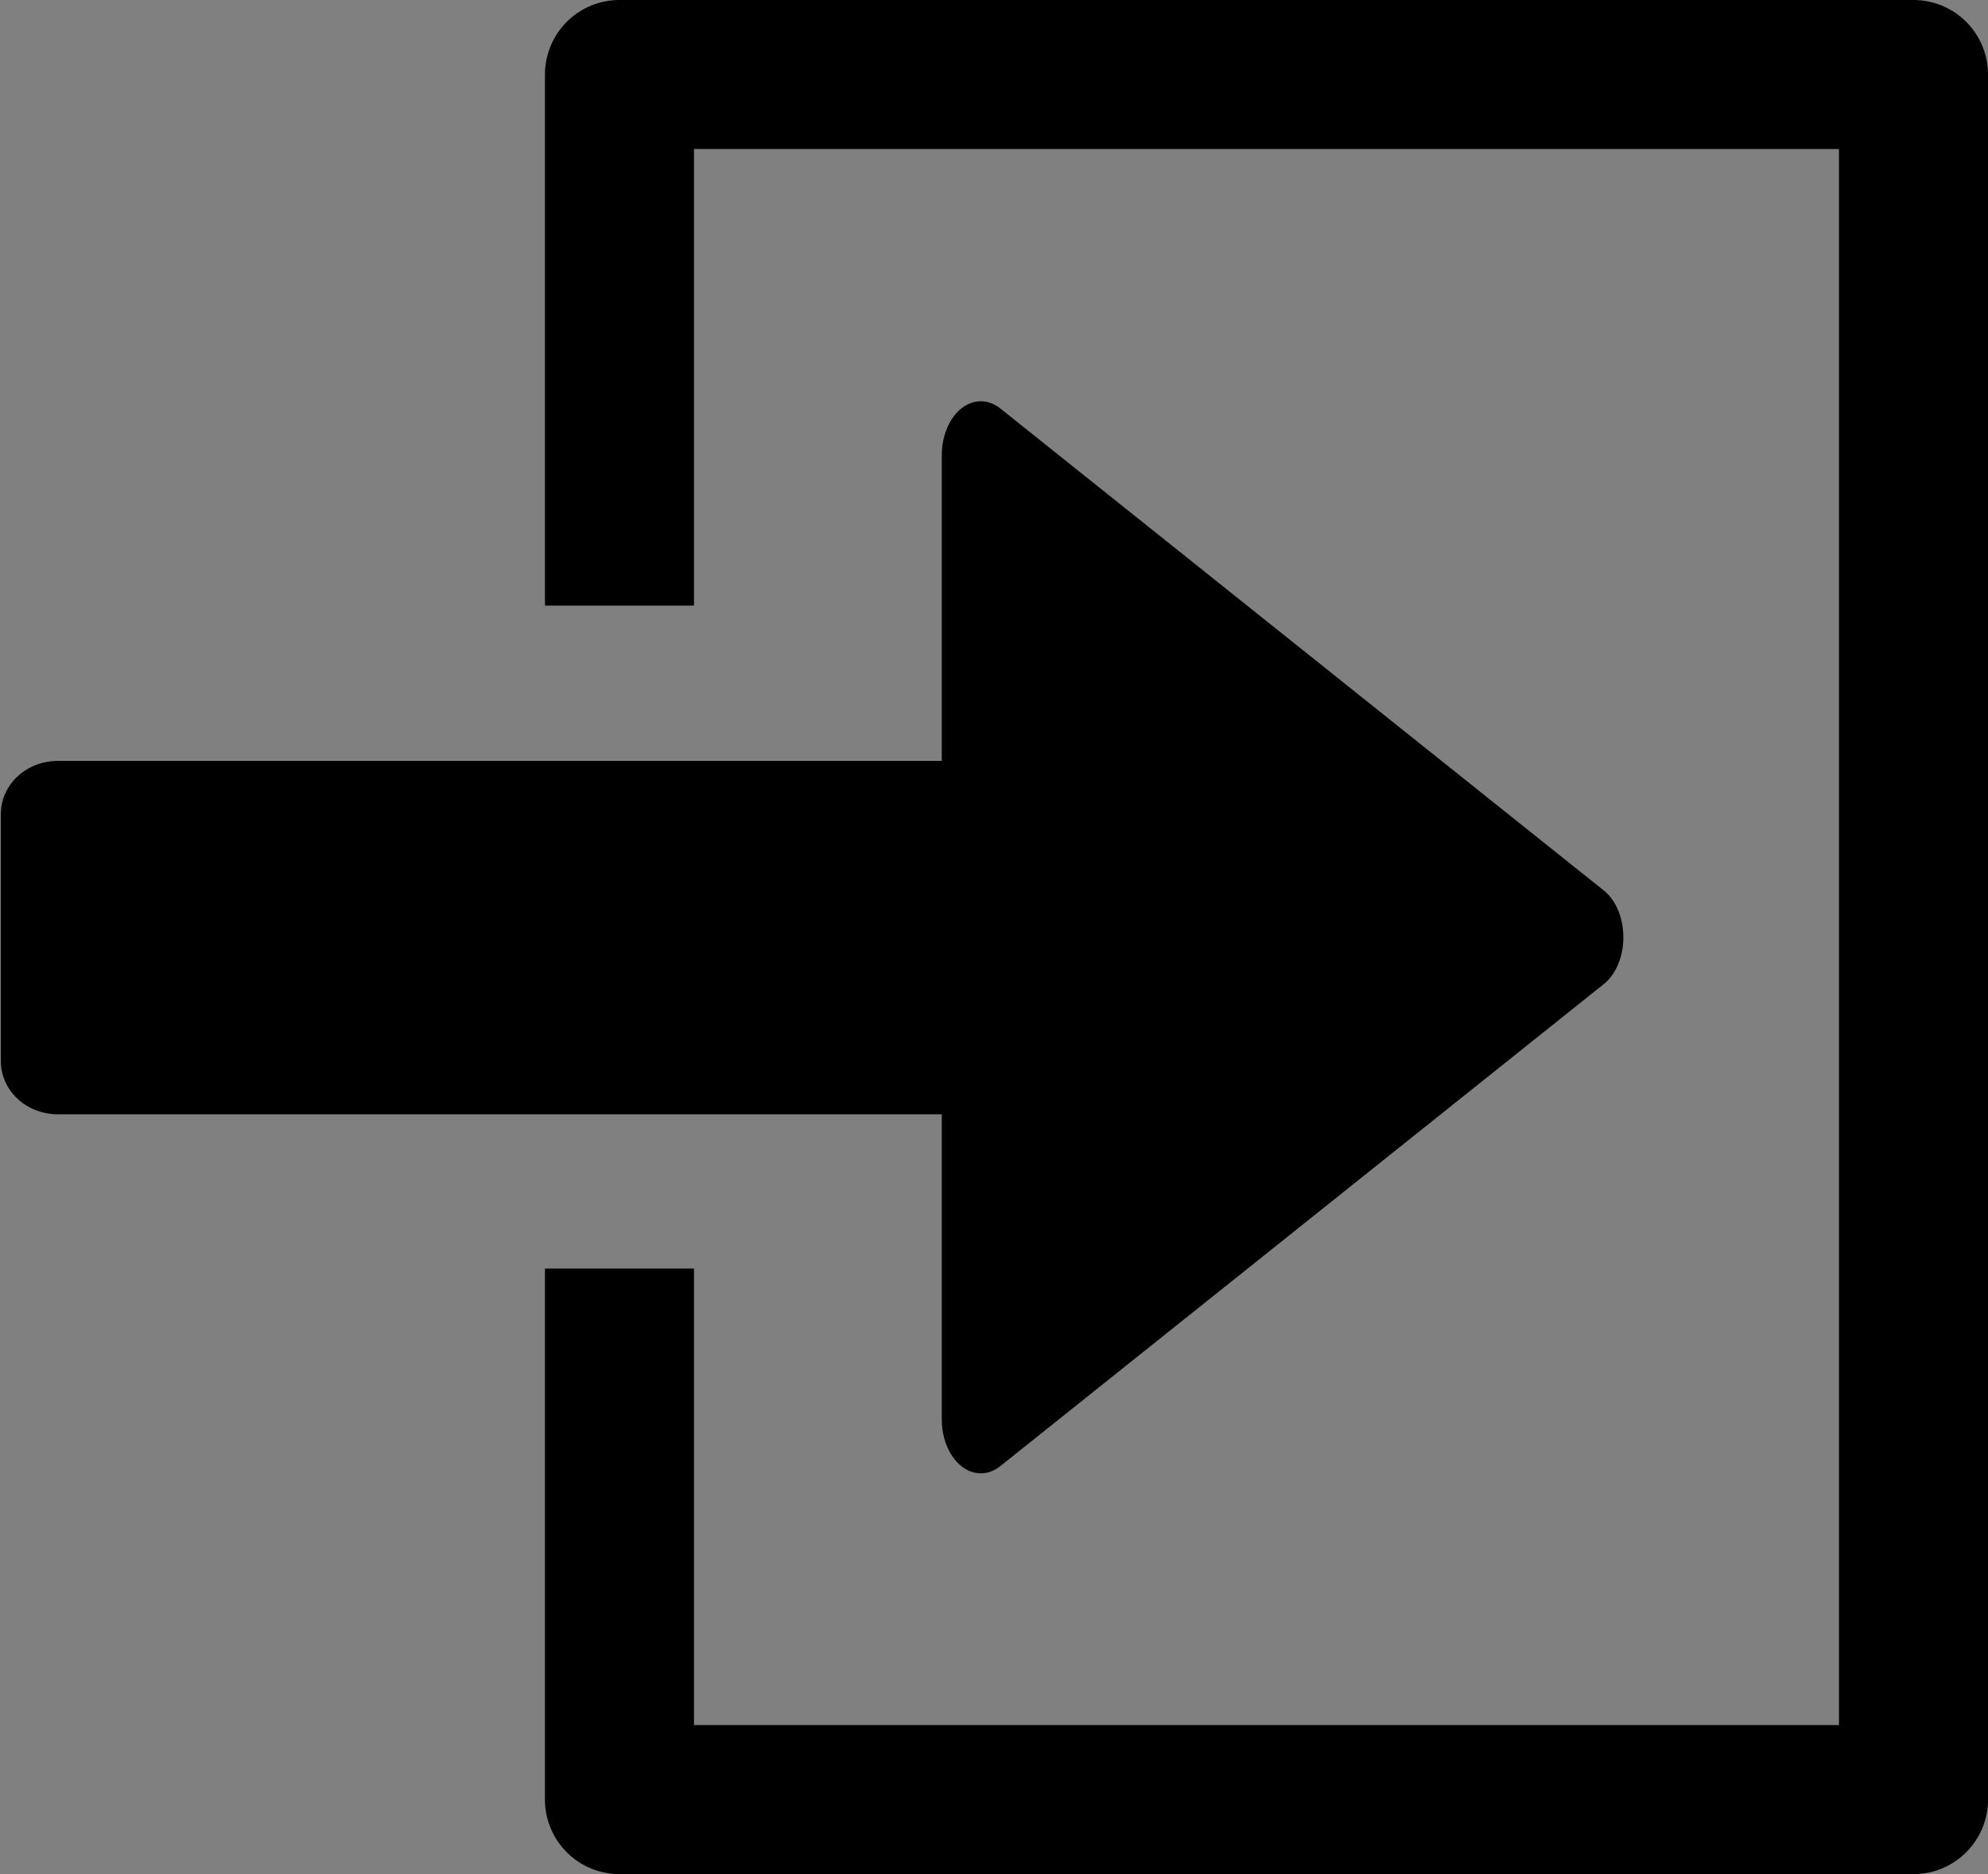 <?xml version="1.0" encoding="UTF-8" standalone="no"?>
<!-- Created with Inkscape (http://www.inkscape.org/) -->

<svg
   version="1.1"
   id="svg1"
   width="67.312"
   height="63.466"
   viewBox="0 0 67.312 63.466"
   sodipodi:docname="login.png"
   xmlns:inkscape="http://www.inkscape.org/namespaces/inkscape"
   xmlns:sodipodi="http://sodipodi.sourceforge.net/DTD/sodipodi-0.dtd"
   xmlns="http://www.w3.org/2000/svg"
   xmlns:svg="http://www.w3.org/2000/svg">
  <rect x="0" y="0" width="67.312" height="63.466" fill="#808080" stroke="none"/>
  <defs
     id="defs1">
    <inkscape:path-effect
       effect="powerclip"
       id="path-effect16"
       is_visible="true"
       lpeversion="1"
       inverse="true"
       flatten="false"
       hide_clip="false"
       message="Jeśli po konwersji przycięcia na ścieżki nie zostanie spłaszczony wynik, użyj reguły wypełniania w oknie dialogowym &lt;b&gt;wypełnienie i obrys&lt;/b&gt; ." />
    <clipPath
       clipPathUnits="userSpaceOnUse"
       id="clipPath16">
      <rect
         style="display:none;fill:#ffffff;stroke:#ffffff;stroke-width:3.647;stroke-linecap:round;stroke-linejoin:round;stroke-miterlimit:4.4;stroke-dasharray:none;stroke-opacity:1;paint-order:stroke fill markers"
         id="rect16"
         width="50.558"
         height="22.451"
         x="176.763"
         y="47.23"
         d="m 176.763,47.23 h 50.558 v 22.451 h -50.558 z" />
      <path
         id="lpe_path-effect16"
         style="fill:#ffffff;stroke:#ffffff;stroke-width:3.647;stroke-linecap:round;stroke-linejoin:round;stroke-miterlimit:4.4;stroke-dasharray:none;stroke-opacity:1;paint-order:stroke fill markers"
         class="powerclip"
         d="m 191.848,21.722 h 58.861 v 73.466 h -58.861 z m -15.086,25.508 v 22.451 h 50.558 v -22.451 z" />
    </clipPath>
  </defs>
  <sodipodi:namedview
     id="namedview1"
     pagecolor="#c4ff5d"
     bordercolor="#000000"
     borderopacity="0.25"
     inkscape:showpageshadow="2"
     inkscape:pageopacity="0.0"
     inkscape:pagecheckerboard="0"
     inkscape:deskcolor="#d1d1d1"
     showgrid="false"
     inkscape:export-bgcolor="#41414142" />
  <g
     inkscape:groupmode="layer"
     inkscape:label="Image"
     id="g1"
     transform="translate(-120.607,-102.314)">
    <g
       id="g5"
       transform="translate(-57.79,75.592)">
      <rect
         style="fill:#ffffff;stroke:#ffffff;stroke-width:1.556;stroke-linecap:round;stroke-linejoin:miter;stroke-miterlimit:4.4;stroke-dasharray:none;stroke-opacity:1;paint-order:stroke fill markers"
         id="rect15"
         width="73.506"
         height="69.263"
         x="69.562"
         y="37.473" />
      <rect
         style="fill:none;stroke:#ffffff;stroke-width:2.844;stroke-linecap:round;stroke-linejoin:round;stroke-miterlimit:4.4;stroke-dasharray:none;paint-order:normal"
         id="rect2-9-8"
         width="38.383"
         height="52.762"
         x="96.088"
         y="46.824" />
      <g
         id="g16">
        <path
           style="fill:none;stroke:#000000;stroke-width:5.047;stroke-linejoin:round;stroke-miterlimit:4.4;stroke-dasharray:none"
           id="rect2-1"
           width="43.814"
           height="58.419"
           x="199.372"
           y="29.245"
           clip-path="url(#clipPath16)"
           inkscape:path-effect="#path-effect16"
           sodipodi:type="rect"
           d="m 199.372,29.245 h 43.814 v 58.419 h -43.814 z" />
        <g
           id="g4-8"
           transform="matrix(1.173,0,0,1.095,84.166,-25.755)">
          <rect
             style="fill:#000000;stroke:#000000;stroke-width:3.281;stroke-linecap:round;stroke-linejoin:round;stroke-miterlimit:4.4;stroke-dasharray:none;stroke-opacity:1;paint-order:normal"
             id="rect4-0"
             width="31.49"
             height="7.647"
             x="81.998"
             y="73.097" />
          <path
             sodipodi:type="star"
             style="fill:#000000;stroke:#000000;stroke-width:3.647;stroke-linecap:round;stroke-linejoin:round;stroke-miterlimit:4.4;stroke-dasharray:none;stroke-opacity:1;paint-order:stroke fill markers"
             id="path4-6"
             inkscape:flatsided="false"
             sodipodi:sides="3"
             sodipodi:cx="228"
             sodipodi:cy="46"
             sodipodi:r1="18.79162"
             sodipodi:r2="9.3958101"
             sodipodi:arg1="0"
             sodipodi:arg2="1.0471976"
             inkscape:rounded="0"
             inkscape:randomized="0"
             d="m 246.792,46 -14.094,8.137 -14.094,8.137 V 46 29.726 l 14.094,8.137 z"
             inkscape:transform-center-x="-3.2256053"
             transform="matrix(0.618,0,0,0.916,-26.452,34.775)" />
        </g>
      </g>
    </g>
  </g>
</svg>
